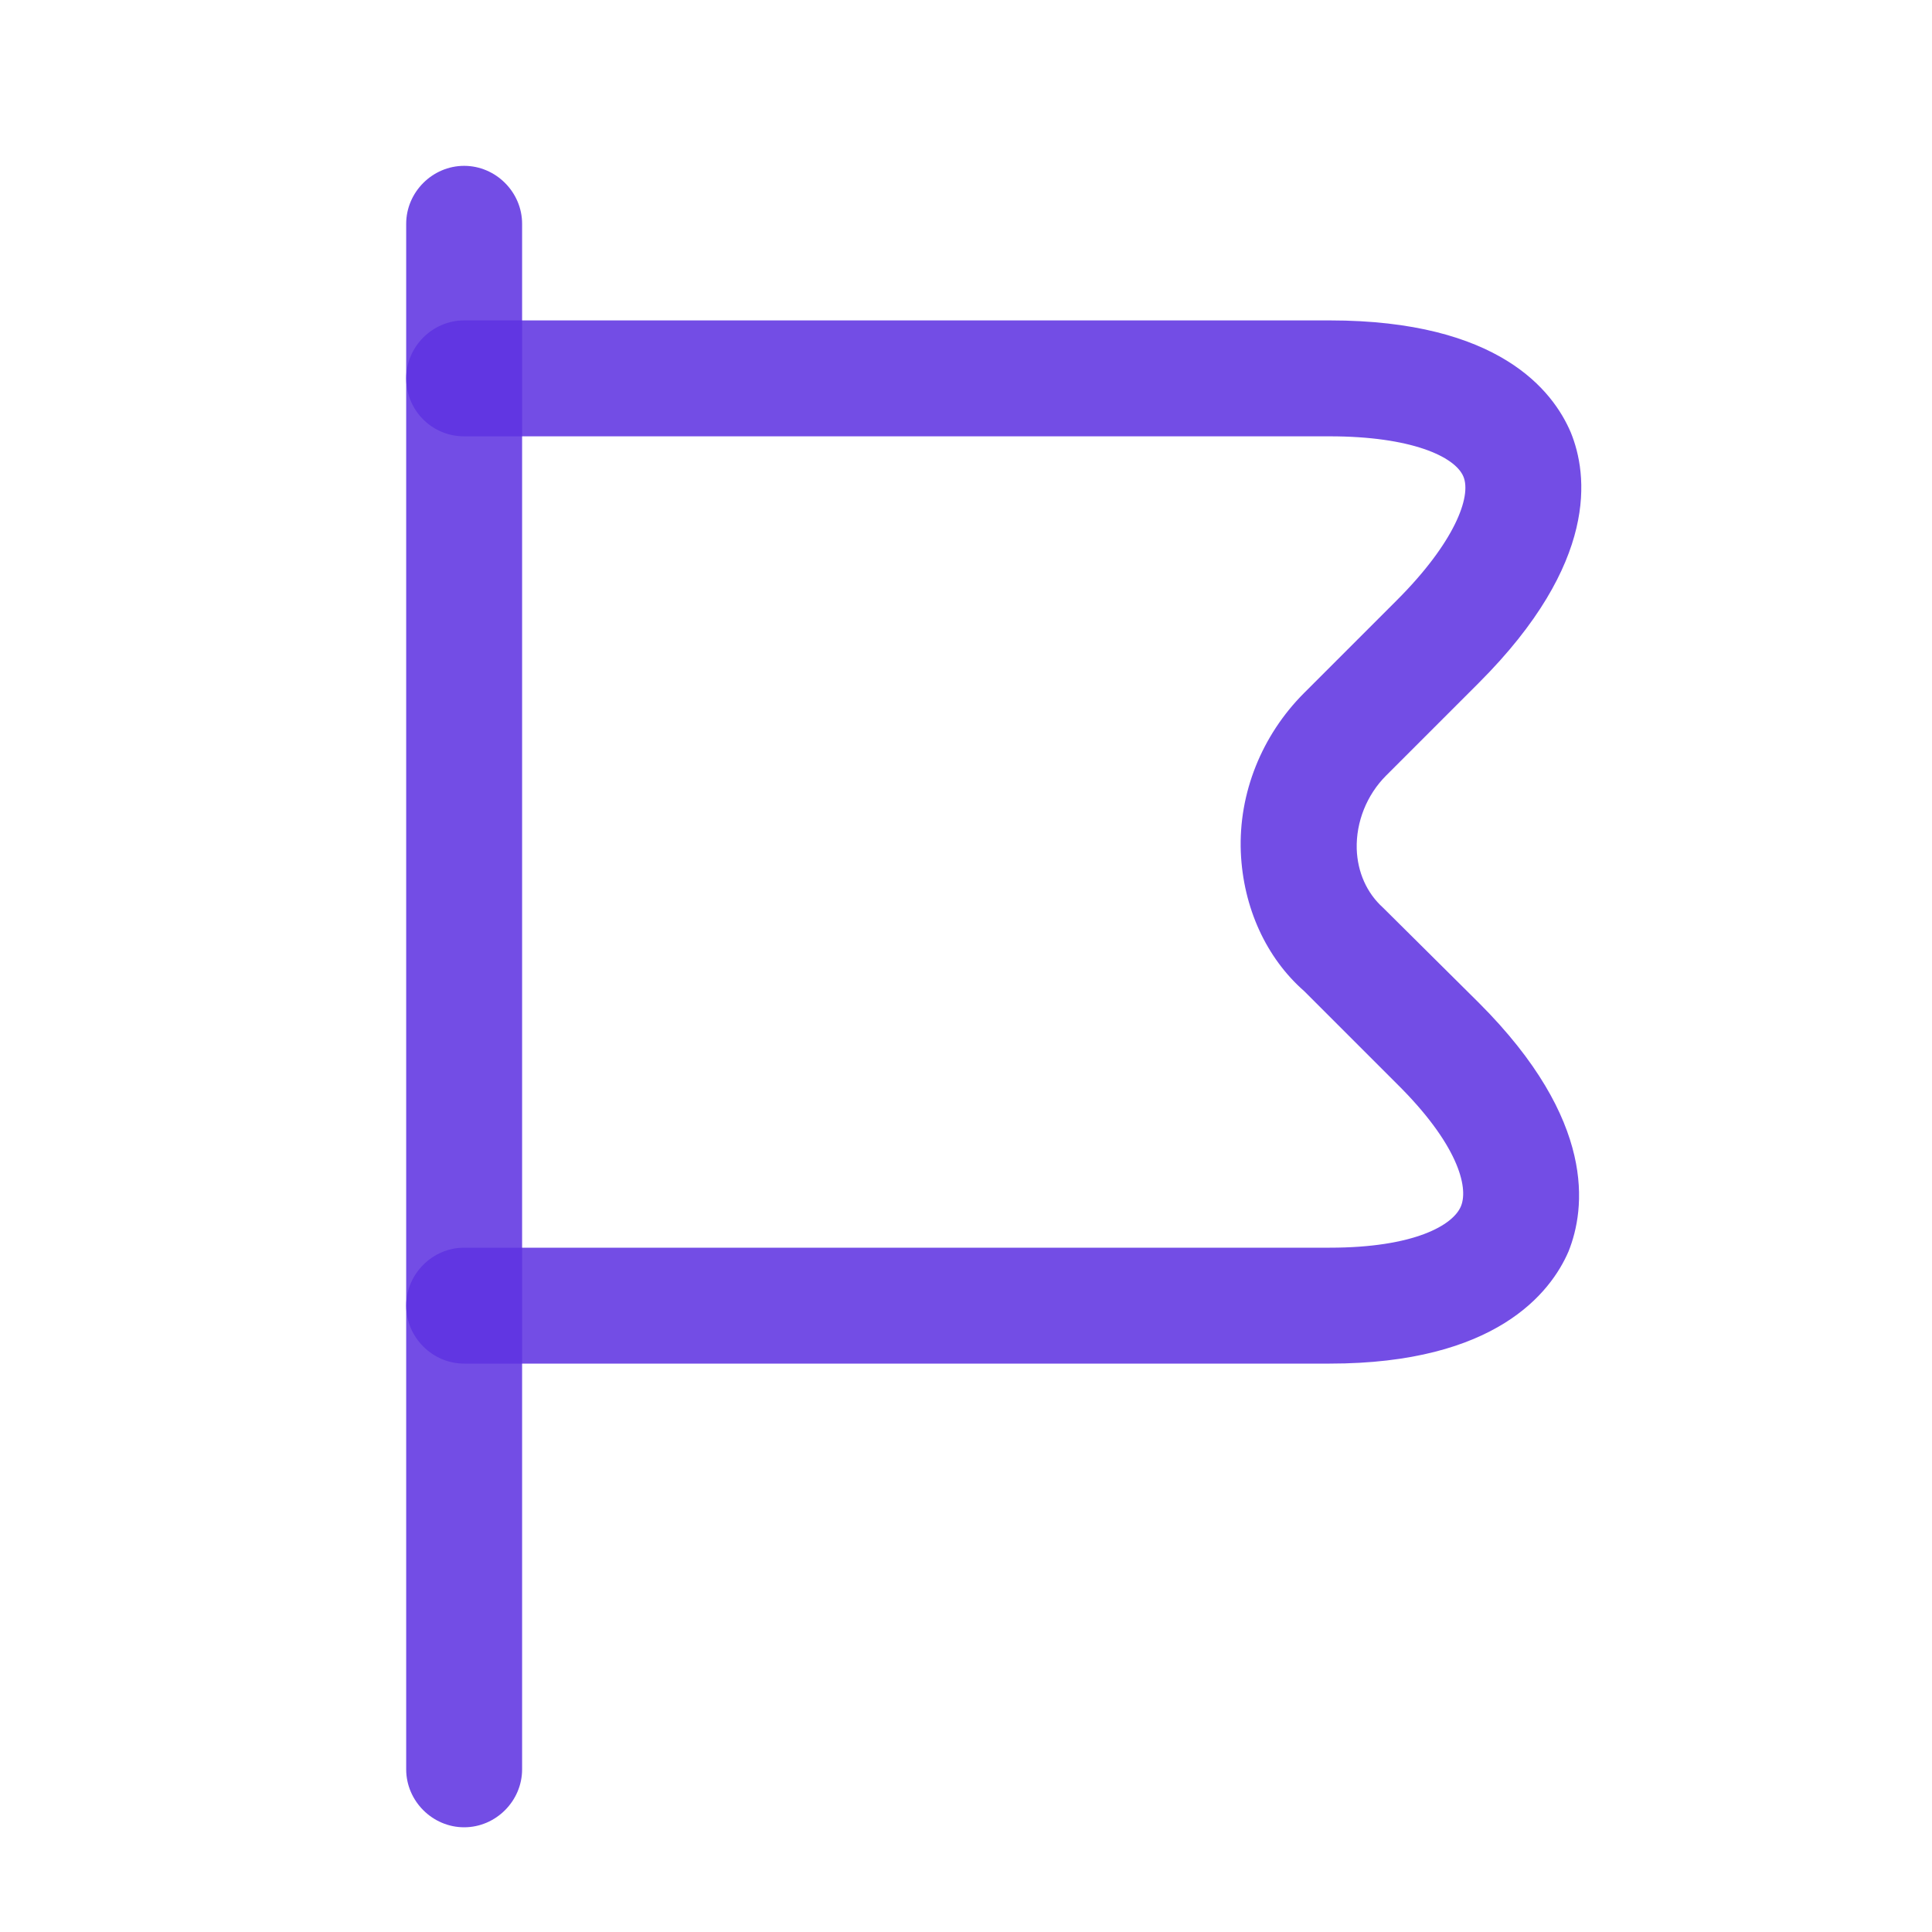 <svg width="25" height="25" viewBox="0 0 25 25" fill="none" xmlns="http://www.w3.org/2000/svg">
<path d="M6.006 23.645C5.596 23.645 5.256 23.305 5.256 22.895V2.896C5.256 2.486 5.596 2.146 6.006 2.146C6.416 2.146 6.756 2.486 6.756 2.896V22.895C6.756 23.305 6.416 23.645 6.006 23.645Z" fill="#5F33E1" fill-opacity="0.87"/>
<path d="M17.206 17.645H6.006C5.596 17.645 5.256 17.305 5.256 16.895C5.256 16.485 5.596 16.145 6.006 16.145H17.206C18.296 16.145 18.806 15.855 18.906 15.605C19.006 15.355 18.856 14.796 18.076 14.025L16.876 12.825C16.386 12.396 16.086 11.745 16.056 11.025C16.026 10.265 16.326 9.516 16.876 8.966L18.076 7.766C18.816 7.026 19.046 6.426 18.936 6.166C18.826 5.906 18.256 5.646 17.206 5.646H6.006C5.586 5.646 5.256 5.306 5.256 4.896C5.256 4.486 5.596 4.146 6.006 4.146H17.206C19.396 4.146 20.096 5.056 20.326 5.596C20.546 6.136 20.696 7.276 19.136 8.836L17.936 10.036C17.686 10.286 17.546 10.636 17.556 10.986C17.566 11.286 17.686 11.556 17.896 11.745L19.136 12.976C20.666 14.505 20.516 15.646 20.296 16.195C20.066 16.726 19.356 17.645 17.206 17.645Z" fill="#5F33E1" fill-opacity="0.87"/>
</svg>
